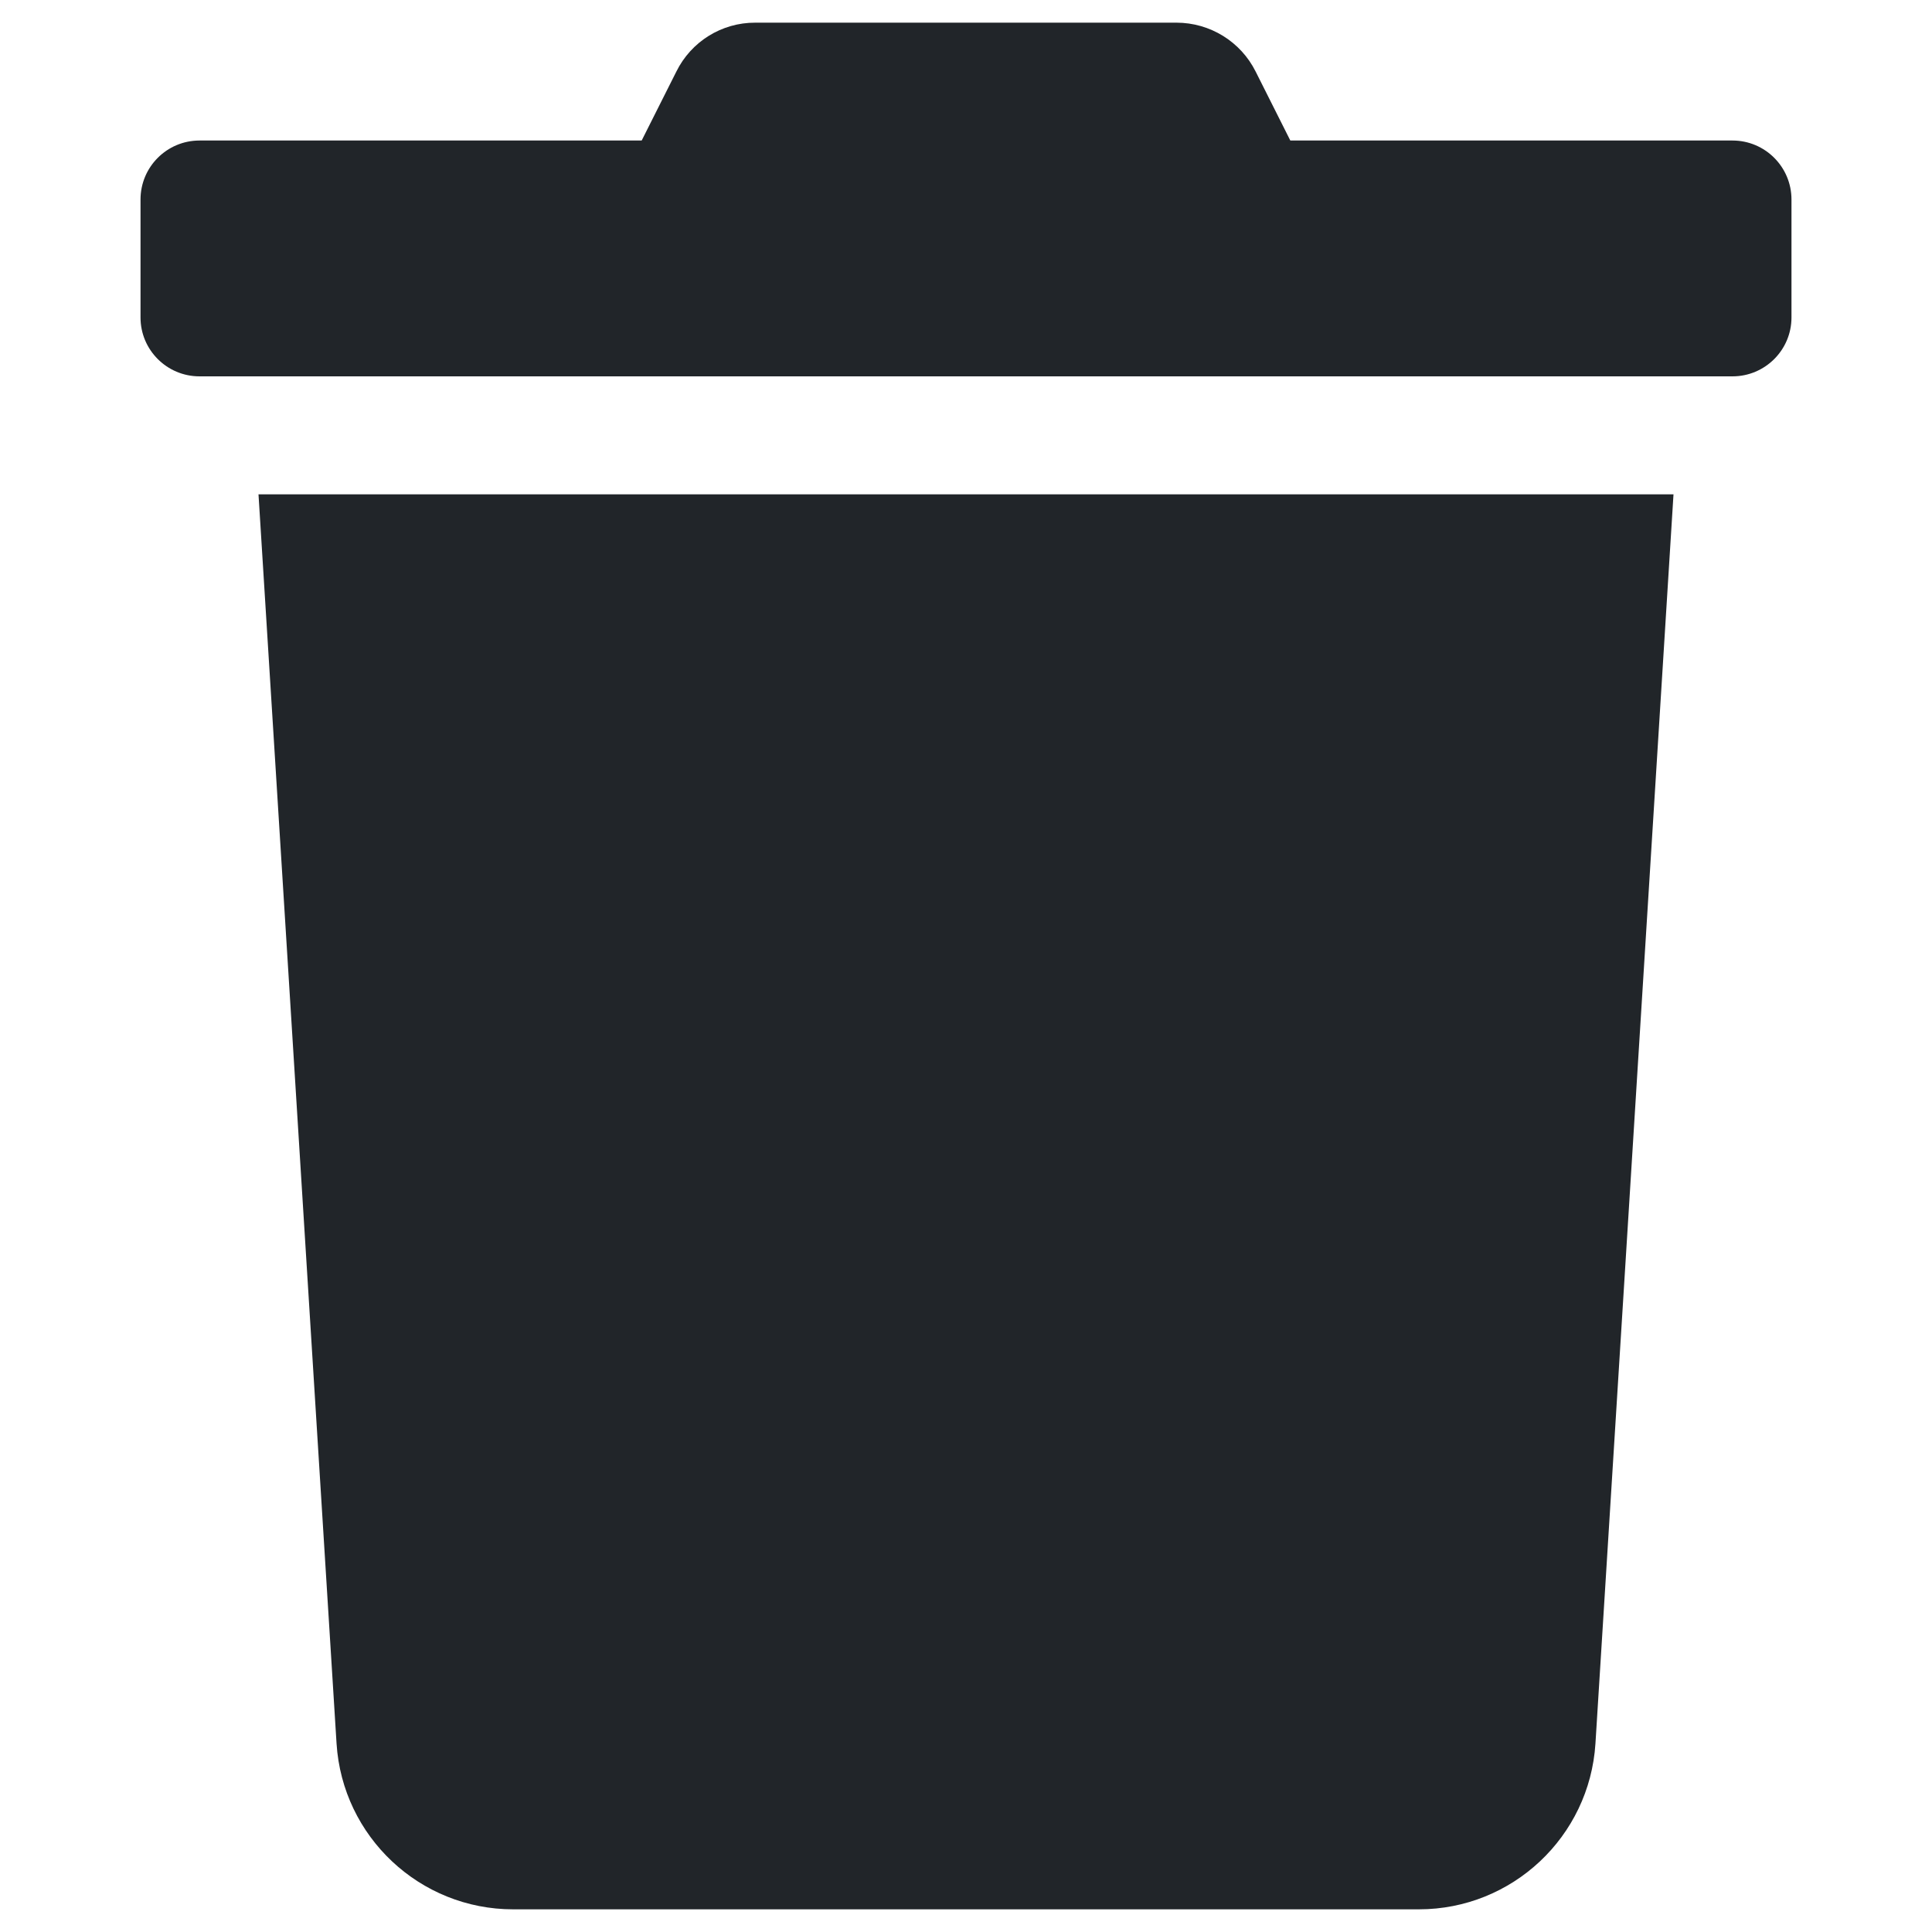 <svg width="15" height="15" viewBox="0 0 15 15" fill="none" xmlns="http://www.w3.org/2000/svg">
<path d="M13.451 1.091H10.018L9.749 0.556C9.633 0.323 9.394 0.176 9.134 0.176H5.864C5.603 0.175 5.366 0.323 5.251 0.556L4.982 1.091H1.549C1.296 1.091 1.091 1.296 1.091 1.549V2.465C1.091 2.717 1.296 2.922 1.549 2.922H13.451C13.704 2.922 13.909 2.717 13.909 2.465V1.549C13.909 1.296 13.704 1.091 13.451 1.091Z" fill="#212529"/>
<path d="M2.613 13.537C2.659 14.26 3.259 14.824 3.984 14.824H11.016C11.741 14.824 12.341 14.26 12.387 13.537L12.993 3.838H2.007L2.613 13.537Z" fill="#212529"/>
</svg>
